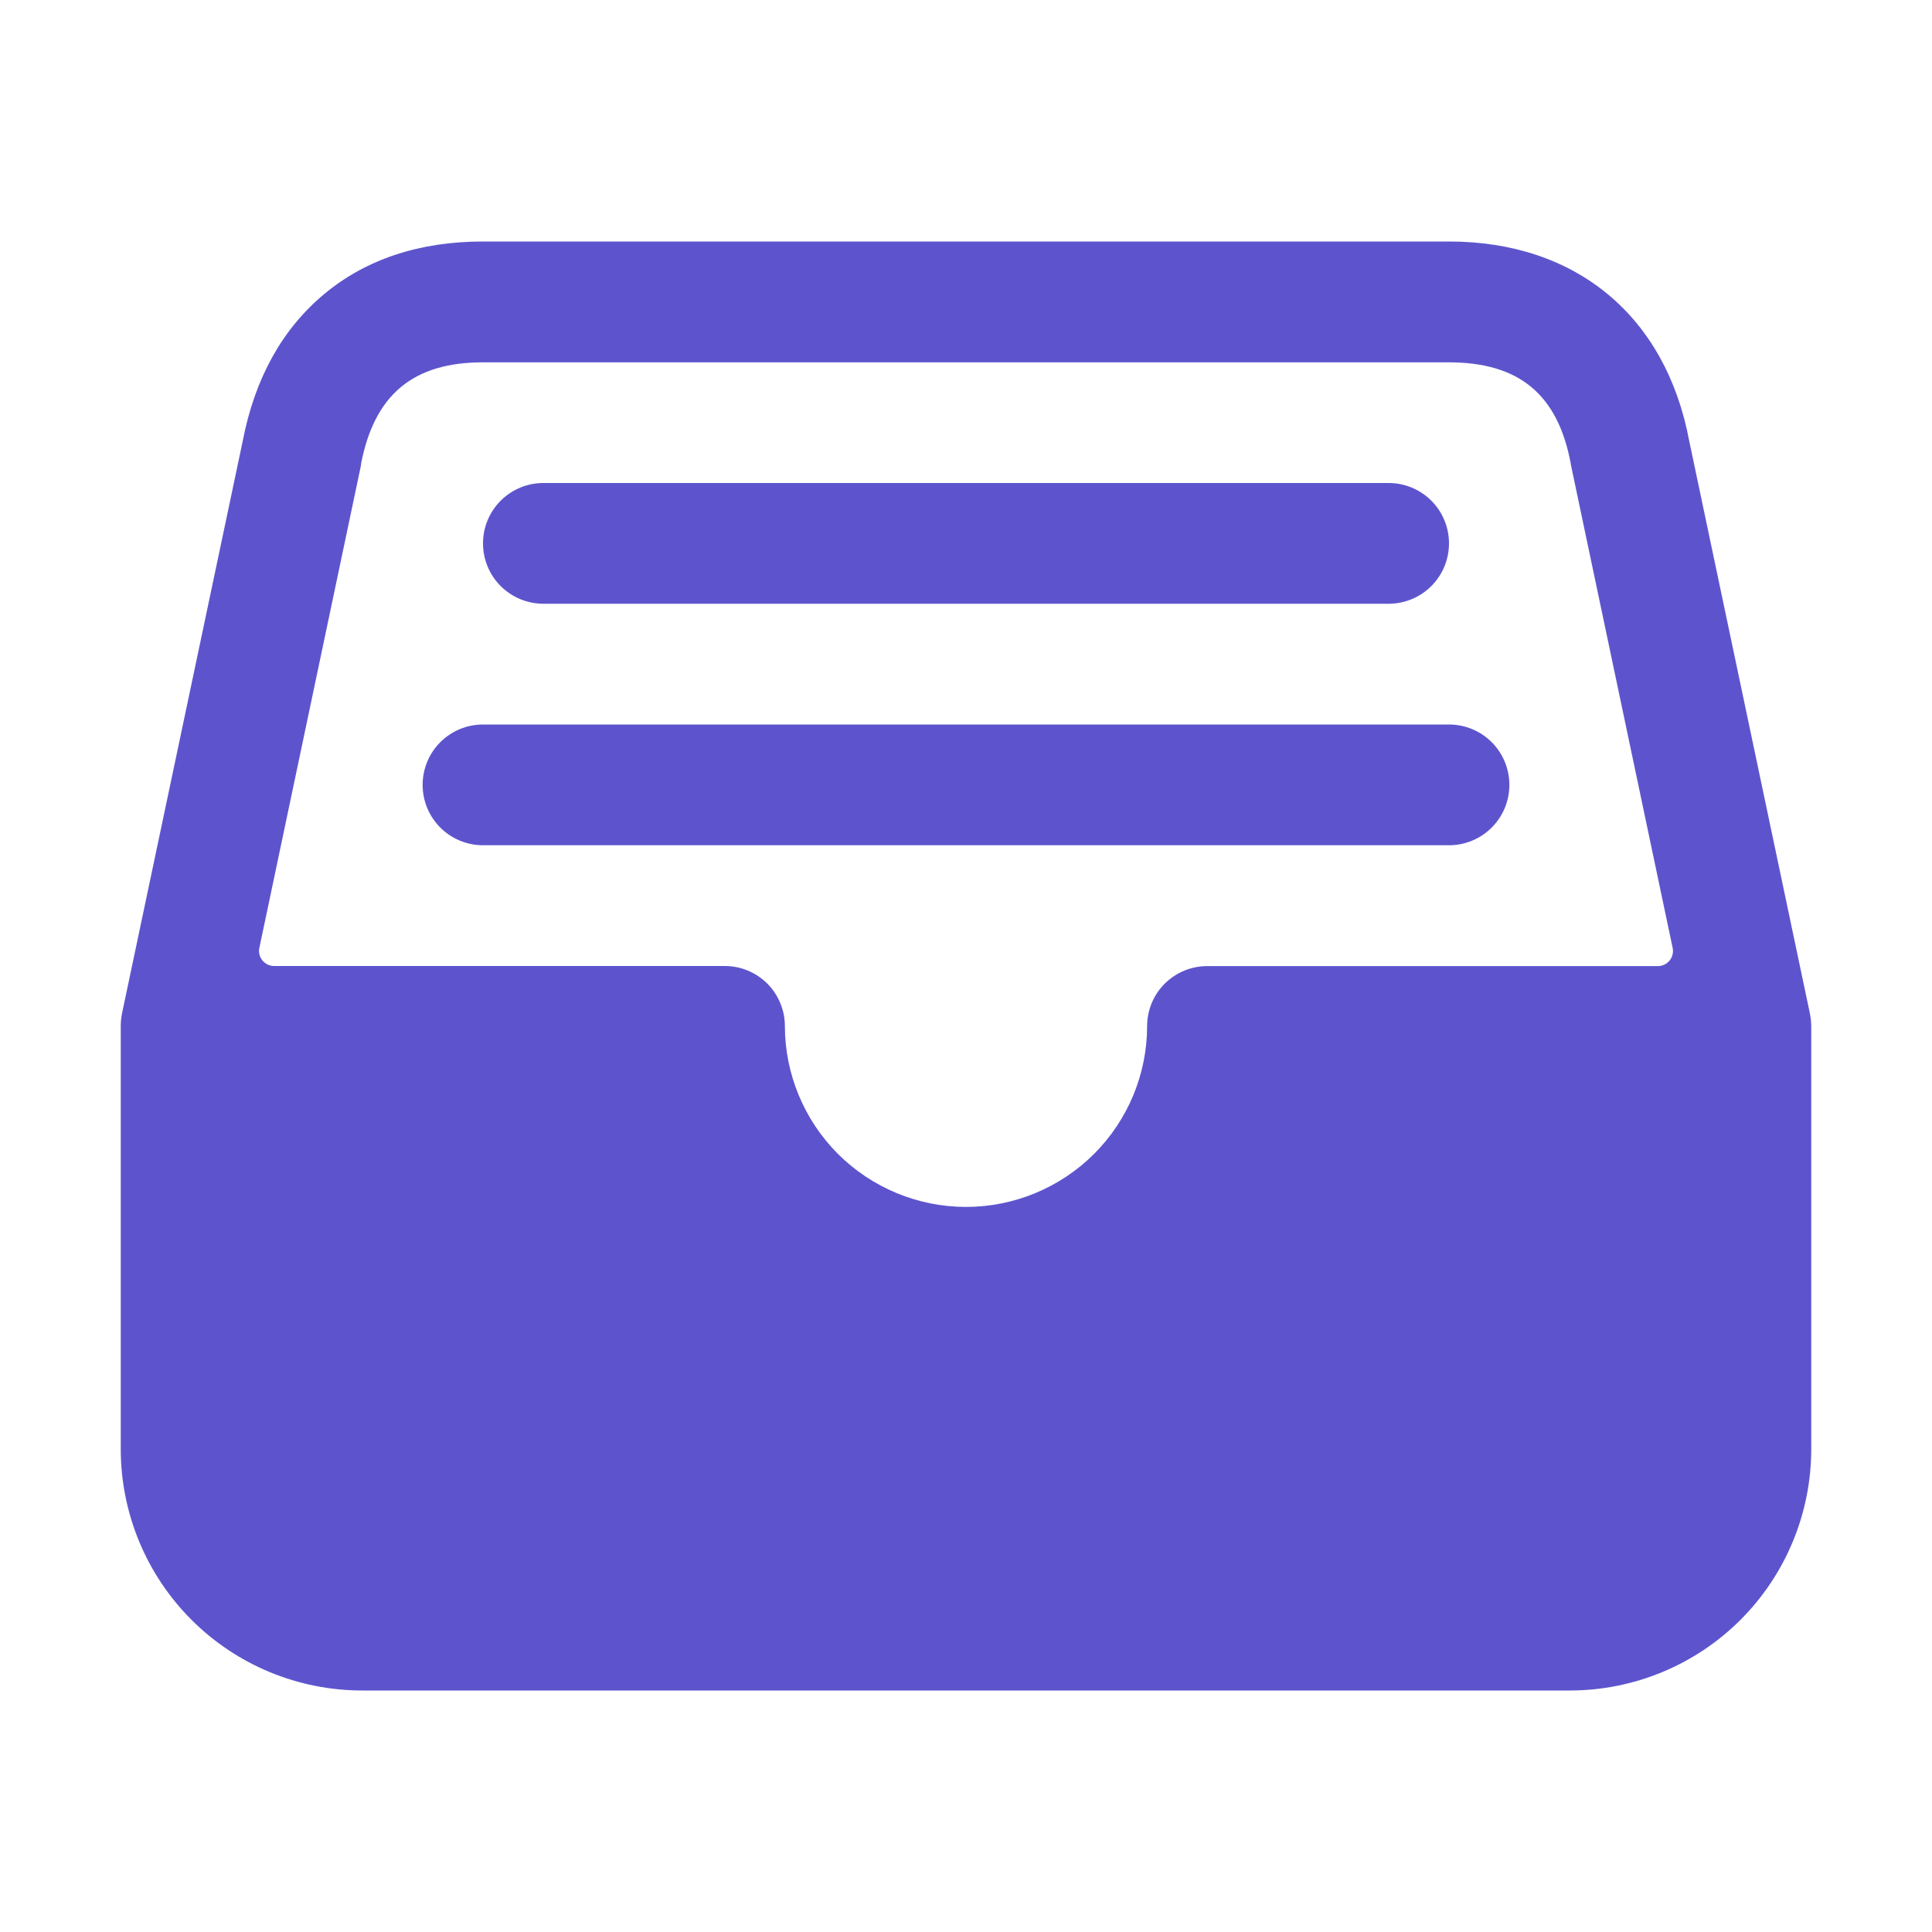 <svg width="20" height="20" viewBox="0 0 20 20" fill="none" xmlns="http://www.w3.org/2000/svg">
<path d="M18.737 10.496L17.487 4.566C17.245 3.272 16.316 2.5 15 2.5H5C4.344 2.5 3.789 2.683 3.355 3.045C2.922 3.406 2.638 3.916 2.513 4.564L1.262 10.496C1.254 10.539 1.25 10.582 1.25 10.625V15C1.25 15.663 1.513 16.299 1.982 16.768C2.451 17.237 3.087 17.5 3.75 17.5H16.25C16.913 17.5 17.549 17.237 18.018 16.768C18.487 16.299 18.75 15.663 18.75 15V10.625C18.75 10.582 18.745 10.539 18.737 10.496ZM3.737 4.816V4.805C3.875 4.086 4.276 3.751 4.998 3.751H15C15.727 3.751 16.128 4.085 16.261 4.802C16.261 4.807 16.262 4.812 16.263 4.817L17.315 9.812C17.32 9.835 17.32 9.859 17.314 9.881C17.309 9.904 17.298 9.925 17.284 9.943C17.269 9.961 17.25 9.976 17.229 9.986C17.208 9.996 17.185 10.001 17.162 10.001H12.5C12.335 10 12.177 10.065 12.06 10.18C11.942 10.296 11.876 10.454 11.875 10.619C11.875 11.116 11.678 11.593 11.326 11.945C10.974 12.296 10.497 12.494 10 12.494C9.503 12.494 9.026 12.296 8.674 11.945C8.323 11.593 8.125 11.116 8.125 10.619C8.125 10.537 8.108 10.456 8.076 10.381C8.045 10.306 7.999 10.237 7.941 10.18C7.883 10.123 7.814 10.077 7.738 10.046C7.663 10.015 7.582 10 7.5 10H2.838C2.815 10 2.792 9.995 2.771 9.985C2.75 9.975 2.731 9.96 2.716 9.942C2.702 9.924 2.691 9.903 2.686 9.881C2.68 9.858 2.68 9.834 2.685 9.812L3.737 4.816Z" fill="#5D54CD"/>
<path d="M14.375 6.25H5.625C5.459 6.25 5.3 6.184 5.183 6.067C5.066 5.95 5 5.791 5 5.625C5 5.459 5.066 5.3 5.183 5.183C5.3 5.066 5.459 5 5.625 5H14.375C14.541 5 14.7 5.066 14.817 5.183C14.934 5.3 15 5.459 15 5.625C15 5.791 14.934 5.95 14.817 6.067C14.7 6.184 14.541 6.25 14.375 6.25Z" fill="#5D54CD"/>
<path d="M15 8.75H5C4.834 8.75 4.675 8.684 4.558 8.567C4.441 8.45 4.375 8.291 4.375 8.125C4.375 7.959 4.441 7.8 4.558 7.683C4.675 7.566 4.834 7.5 5 7.5H15C15.166 7.5 15.325 7.566 15.442 7.683C15.559 7.8 15.625 7.959 15.625 8.125C15.625 8.291 15.559 8.45 15.442 8.567C15.325 8.684 15.166 8.75 15 8.75Z" fill="#5D54CD"/>
</svg>